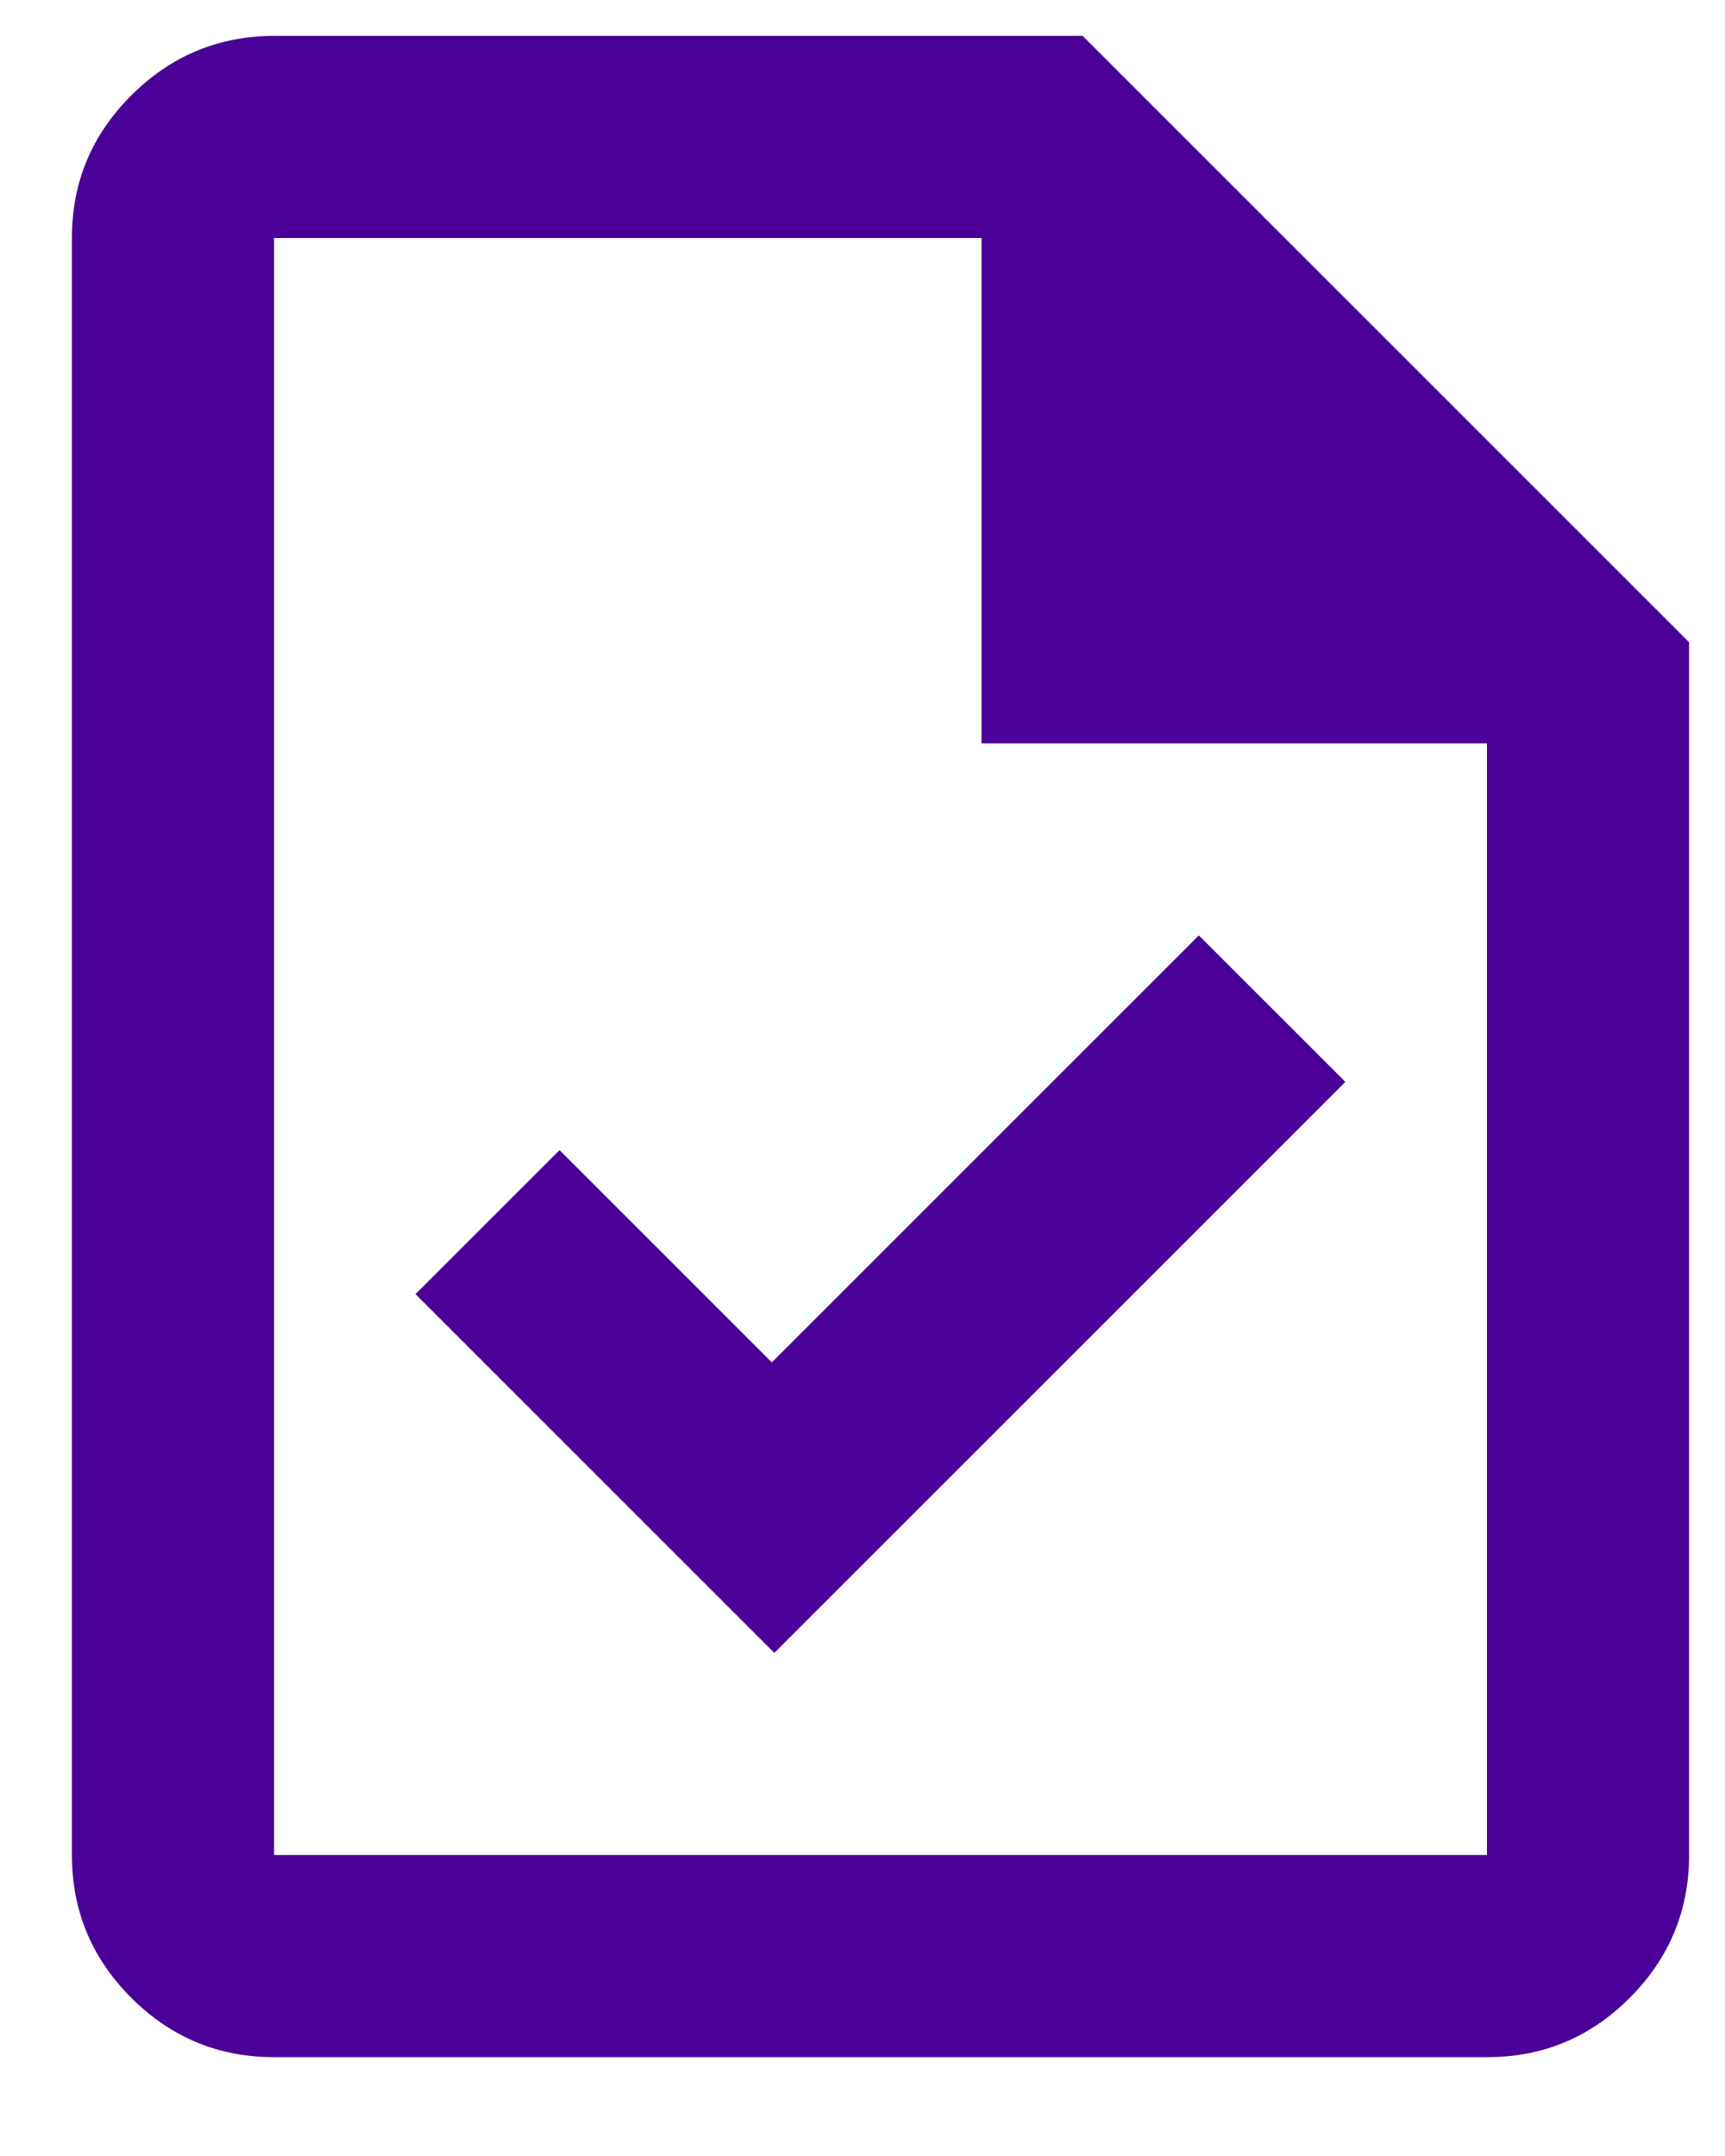<svg width="16" height="20" viewBox="0 0 16 20" fill="none" xmlns="http://www.w3.org/2000/svg">
<path d="M7.182 15.333L12.479 10.036L11.12 8.677L7.159 12.638L5.19 10.669L3.854 12.005L7.182 15.333ZM2.542 19.083C2.026 19.083 1.585 18.9 1.218 18.533C0.851 18.166 0.667 17.725 0.667 17.208V2.208C0.667 1.693 0.85 1.251 1.218 0.885C1.585 0.518 2.027 0.334 2.542 0.333H10.042L15.667 5.958V17.208C15.667 17.724 15.483 18.166 15.116 18.533C14.749 18.901 14.308 19.084 13.792 19.083H2.542ZM9.104 6.896V2.208H2.542V17.208H13.792V6.896H9.104Z" fill="#4B0097"/>
</svg>
